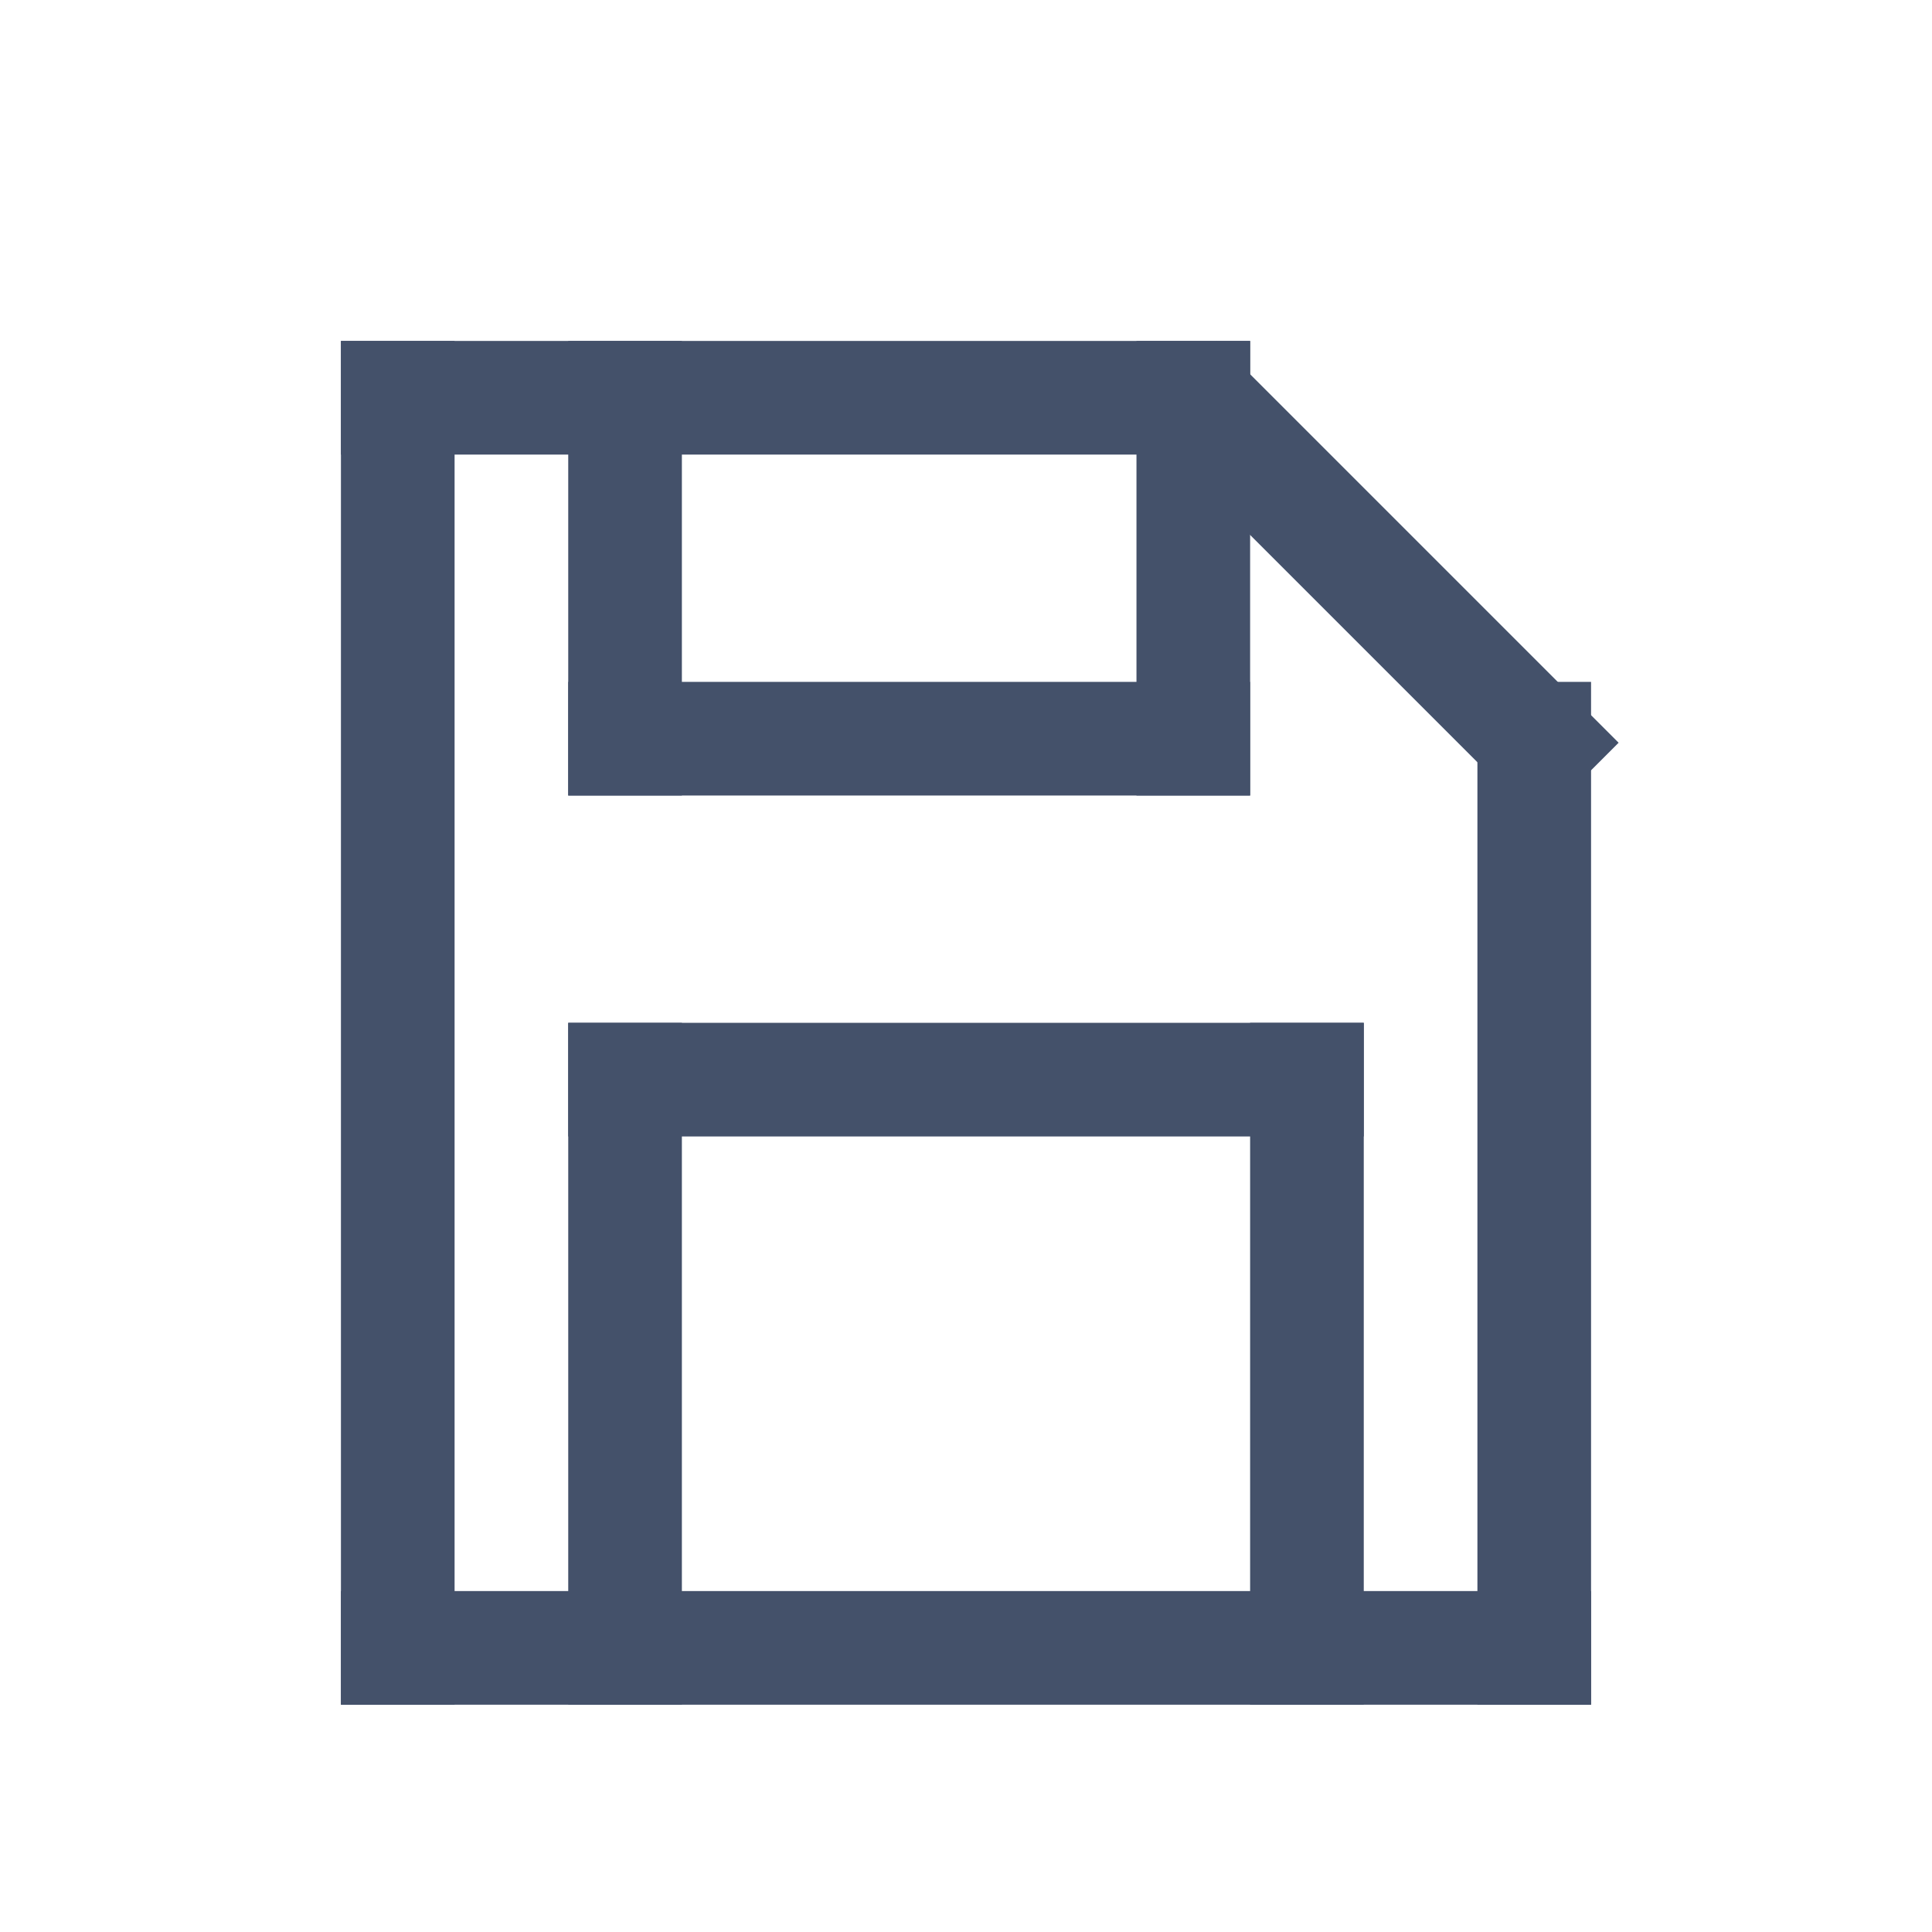 <svg width="17" height="17" viewBox="0 0 17 17" fill="none" xmlns="http://www.w3.org/2000/svg">
<rect x="3" y="14" width="11" height="1" fill="#44516A"/>
<rect x="3" y="3" width="8" height="1" fill="#44516A"/>
<rect x="10.707" y="3" width="5" height="1" transform="rotate(45 10.707 3)" fill="#44516A"/>
<rect x="3" y="3" width="1" height="12" fill="#44516A"/>
<rect x="5" y="3" width="1" height="4" fill="#44516A"/>
<rect x="5" y="6" width="6" height="1" fill="#44516A"/>
<rect x="5" y="9" width="7" height="1" fill="#44516A"/>
<rect x="5" y="9" width="1" height="6" fill="#44516A"/>
<rect x="11" y="9" width="1" height="6" fill="#44516A"/>
<rect x="10" y="3" width="1" height="4" fill="#44516A"/>
<rect x="13" y="6" width="1" height="9" fill="#44516A"/>
</svg>
